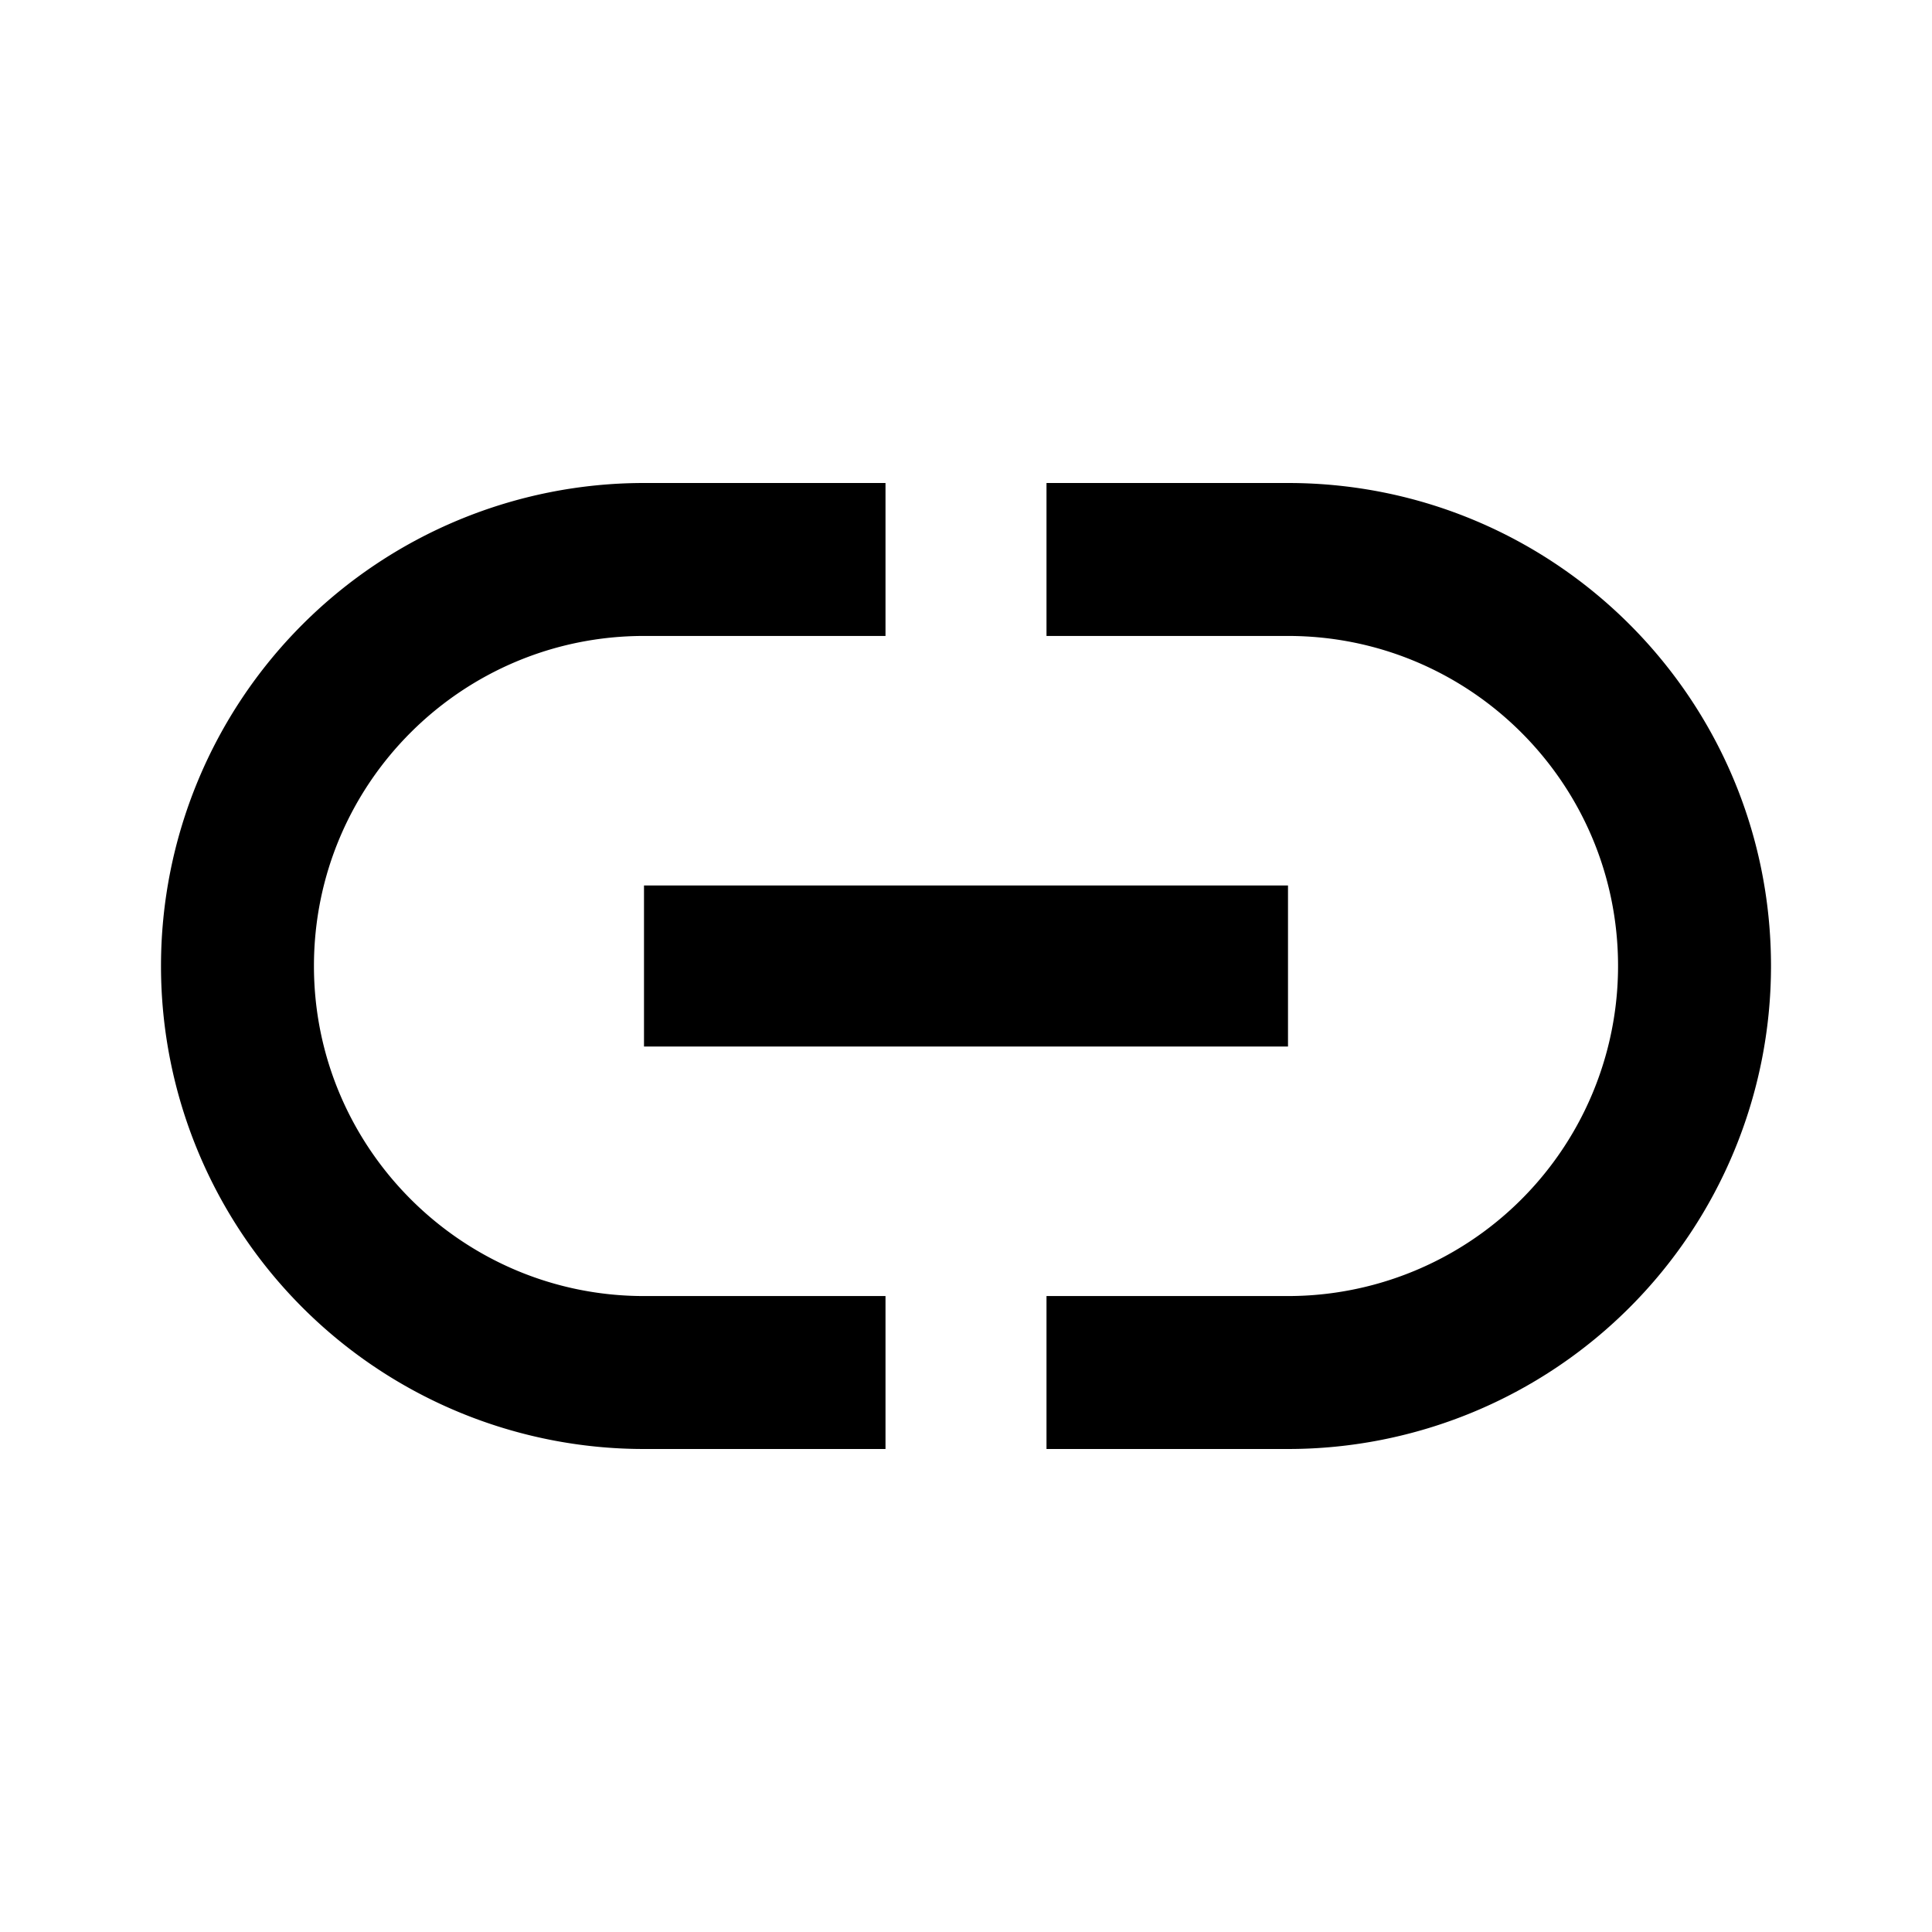 <svg width="24" height="24" viewBox="0 0 24 24"><path d="M16,6H13V7.9H16C18.26,7.9 20.1,9.73 20.1,12A4.1,4.1 0 0,1 16,16.1H13V18H16A6,6 0 0,0 22,12C22,8.68 19.31,6 16,6M3.9,12C3.9,9.73 5.74,7.9 8,7.9H11V6H8A6,6 0 0,0 2,12A6,6 0 0,0 8,18H11V16.1H8C5.74,16.1 3.9,14.26 3.9,12M8,13H16V11H8V13Z"/></svg>